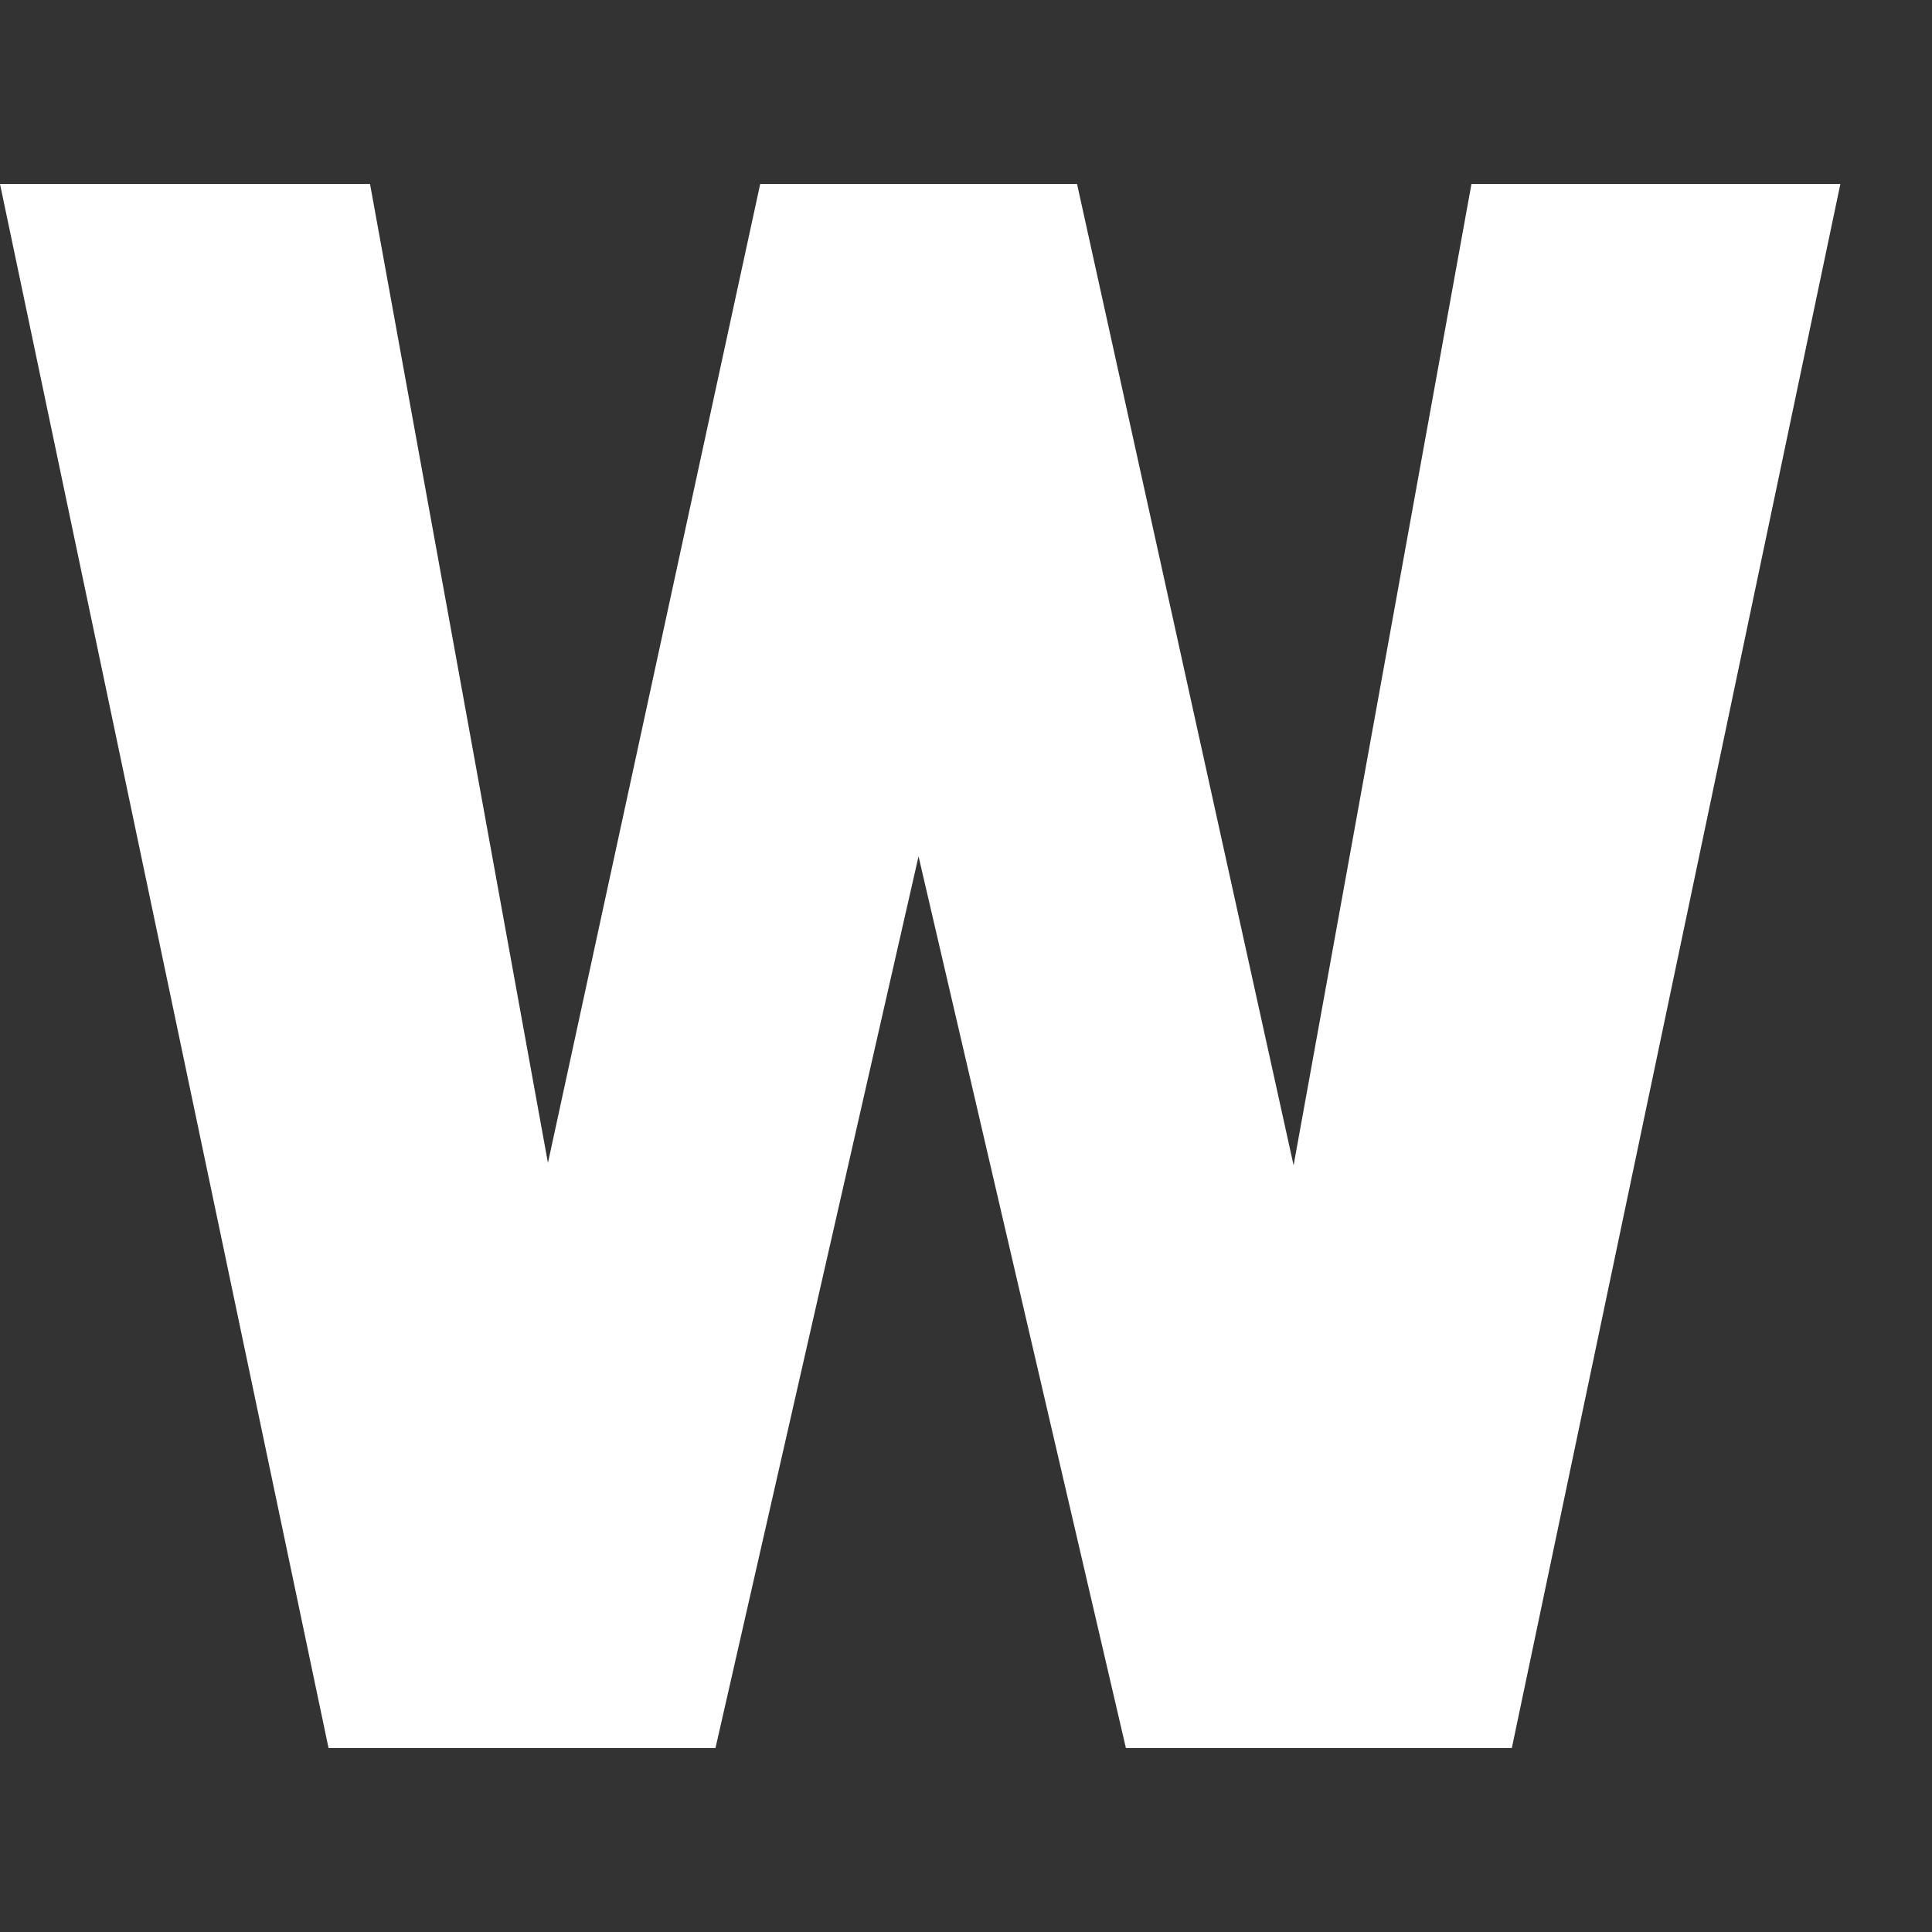 <svg width="21" height="21" viewBox="0 0 21 21" fill="none" xmlns="http://www.w3.org/2000/svg">
<rect x="0" y="0" width="21" height="21" fill="#333333" stroke="none"/>
<path d="M4.911 17.459L8.263 2H10.262L11.348 3.319L7.777 19H5.57L4.911 17.459ZM4.022 2L6.853 17.576L6.125 19H3.571L0 2H4.022ZM13.186 17.494L15.994 2H20.004L16.433 19H13.891L13.186 17.494ZM11.707 2L15.139 17.552L14.445 19H12.238L8.586 3.296L9.719 2H11.707Z" fill="white"/>
</svg>
